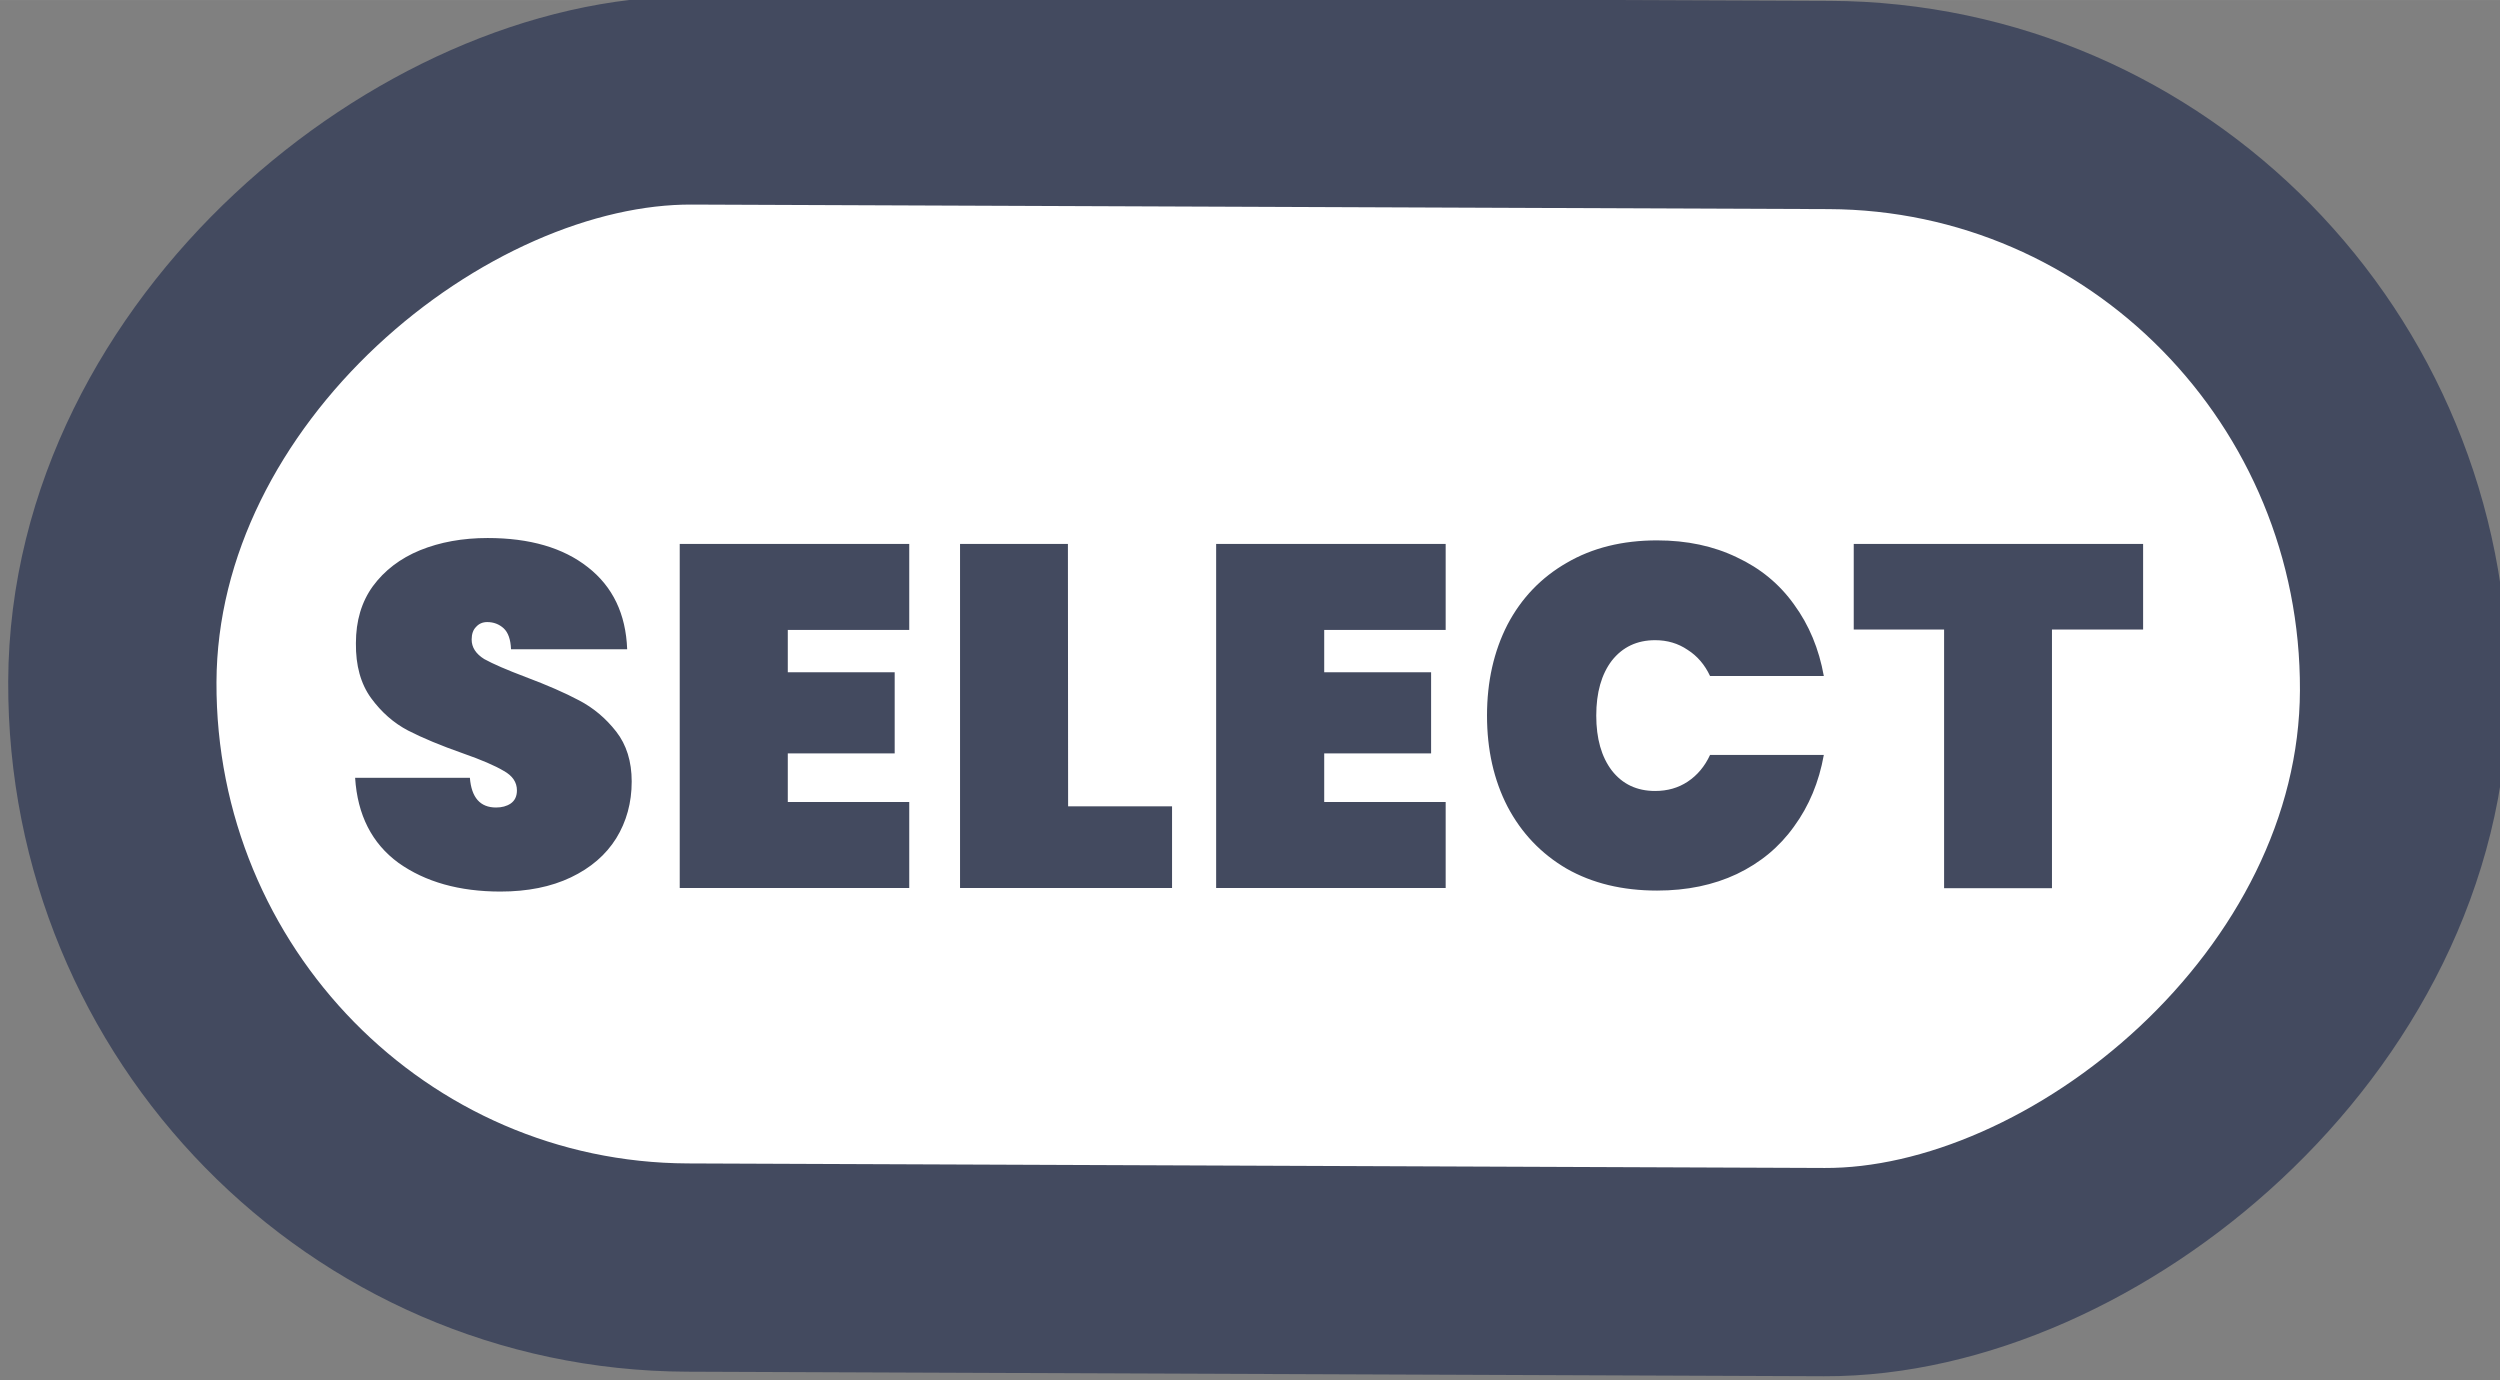 <?xml version="1.0" encoding="UTF-8" standalone="no"?>
<!-- Created with Inkscape (http://www.inkscape.org/) -->

<svg
   width="48"
   height="26.503"
   viewBox="0 0 12.7 7.012"
   version="1.1"
   id="svg1"
   xml:space="preserve"
   xmlns:xlink="http://www.w3.org/1999/xlink"
   xmlns="http://www.w3.org/2000/svg"
   xmlns:svg="http://www.w3.org/2000/svg"><rect x="0" y="0" width="12.7" height="7.012" fill="#808080" stroke="none"/><defs
     id="defs1"><linearGradient
       id="linearGradient1"><stop
         style="stop-color:#434a5f;stop-opacity:1;"
         offset="1"
         id="stop111" /><stop
         style="stop-color:#434a5f;stop-opacity:1;"
         offset="1"
         id="stop112" /></linearGradient><linearGradient
       id="linearGradient103"><stop
         style="stop-color:#434a5f;stop-opacity:1;"
         offset="1"
         id="stop103" /><stop
         style="stop-color:#434a5f;stop-opacity:1;"
         offset="1"
         id="stop104" /></linearGradient><linearGradient
       id="linearGradient301"><stop
         style="stop-color:#ffffff;stop-opacity:1;"
         offset="0.688"
         id="stop300" /><stop
         style="stop-color:#b2b2b2;stop-opacity:1;"
         offset="0.688"
         id="stop301" /></linearGradient><linearGradient
       xlink:href="#linearGradient301"
       id="linearGradient1028"
       gradientUnits="userSpaceOnUse"
       x1="-225.565"
       y1="81.408"
       x2="-213.469"
       y2="81.357" /><linearGradient
       xlink:href="#linearGradient1"
       id="linearGradient1029"
       gradientUnits="userSpaceOnUse"
       gradientTransform="matrix(1.146,0,0,1.134,32.005,-10.126)"
       x1="-224.747"
       y1="80.729"
       x2="-214.193"
       y2="80.685" /><linearGradient
       xlink:href="#linearGradient103"
       id="linearGradient1030"
       gradientUnits="userSpaceOnUse"
       gradientTransform="translate(-26.835,-47.191)"
       x1="103.38"
       y1="269.832"
       x2="111.146"
       y2="269.832" /></defs><g
     id="g584"
     style="display:inline"
     transform="translate(3.8386866e-7,-203.2)"><g
       id="g1028"
       style="display:inline"
       transform="translate(-74.128,-15.711)"><rect
         style="fill:url(#linearGradient1028);fill-opacity:1;stroke:url(#linearGradient1029);stroke-width:1.058;stroke-linecap:round;stroke-linejoin:round;stroke-miterlimit:0;stroke-dasharray:none;paint-order:fill markers stroke"
         id="rect1028"
         width="5.929"
         height="11.642"
         x="-225.036"
         y="75.587"
         rx="2.965"
         ry="2.933"
         transform="matrix(0.004,-1,1,0.004,0,0)" /><path
         d="m 76.671,223.44 q -0.314,0 -0.519,-0.146 -0.202,-0.148 -0.22,-0.432 h 0.583 q 0.012,0.151 0.133,0.151 0.044,0 0.074,-0.02 0.032,-0.022 0.032,-0.067 0,-0.062 -0.067,-0.099 -0.067,-0.04 -0.207,-0.089 -0.168,-0.059 -0.279,-0.116 -0.109,-0.057 -0.188,-0.165 -0.079,-0.109 -0.077,-0.279 0,-0.17 0.086,-0.289 0.089,-0.121 0.24,-0.183 0.153,-0.062 0.343,-0.062 0.321,0 0.509,0.148 0.19,0.148 0.2,0.417 h -0.59 q -0.003,-0.074 -0.037,-0.106 -0.035,-0.032 -0.084,-0.032 -0.035,0 -0.057,0.025 -0.022,0.022 -0.022,0.064 0,0.059 0.064,0.099 0.067,0.037 0.21,0.091 0.165,0.062 0.272,0.119 0.109,0.057 0.188,0.158 0.079,0.101 0.079,0.254 0,0.161 -0.079,0.289 -0.079,0.126 -0.23,0.198 -0.151,0.072 -0.358,0.072 z m 1.459,-1.329 v 0.215 h 0.543 v 0.412 h -0.543 v 0.247 h 0.617 v 0.437 h -1.166 v -1.748 h 1.166 v 0.437 z m 1.424,0.896 h 0.528 v 0.415 h -1.077 v -1.748 h 0.548 z m 1.301,-0.896 v 0.215 h 0.543 v 0.412 h -0.543 v 0.247 h 0.617 v 0.437 h -1.166 v -1.748 h 1.166 v 0.437 z m 0.827,0.435 q 0,-0.259 0.104,-0.462 0.106,-0.202 0.301,-0.314 0.195,-0.114 0.459,-0.114 0.227,0 0.405,0.086 0.18,0.084 0.291,0.24 0.114,0.156 0.151,0.363 h -0.578 q -0.04,-0.086 -0.114,-0.133 -0.072,-0.049 -0.165,-0.049 -0.138,0 -0.22,0.104 -0.079,0.104 -0.079,0.279 0,0.175 0.079,0.279 0.081,0.104 0.22,0.104 0.094,0 0.165,-0.047 0.074,-0.049 0.114,-0.136 h 0.578 q -0.037,0.207 -0.151,0.363 -0.111,0.156 -0.291,0.242 -0.178,0.084 -0.405,0.084 -0.264,0 -0.459,-0.111 -0.195,-0.114 -0.301,-0.316 -0.104,-0.202 -0.104,-0.462 z m 3.333,-0.872 v 0.435 H 84.552 v 1.314 h -0.548 v -1.314 h -0.459 v -0.435 z"
         id="text1028"
         style="font-weight:900;font-size:2.469px;line-height:1.1;font-family:Poppins;-inkscape-font-specification:'Poppins Heavy';text-align:center;letter-spacing:0.051px;text-anchor:middle;fill:url(#linearGradient1030);stroke-width:0.794;stroke-linecap:square;stroke-linejoin:round;stroke-miterlimit:2.66;paint-order:stroke fill markers"
         aria-label="SELECT" /></g></g></svg>
